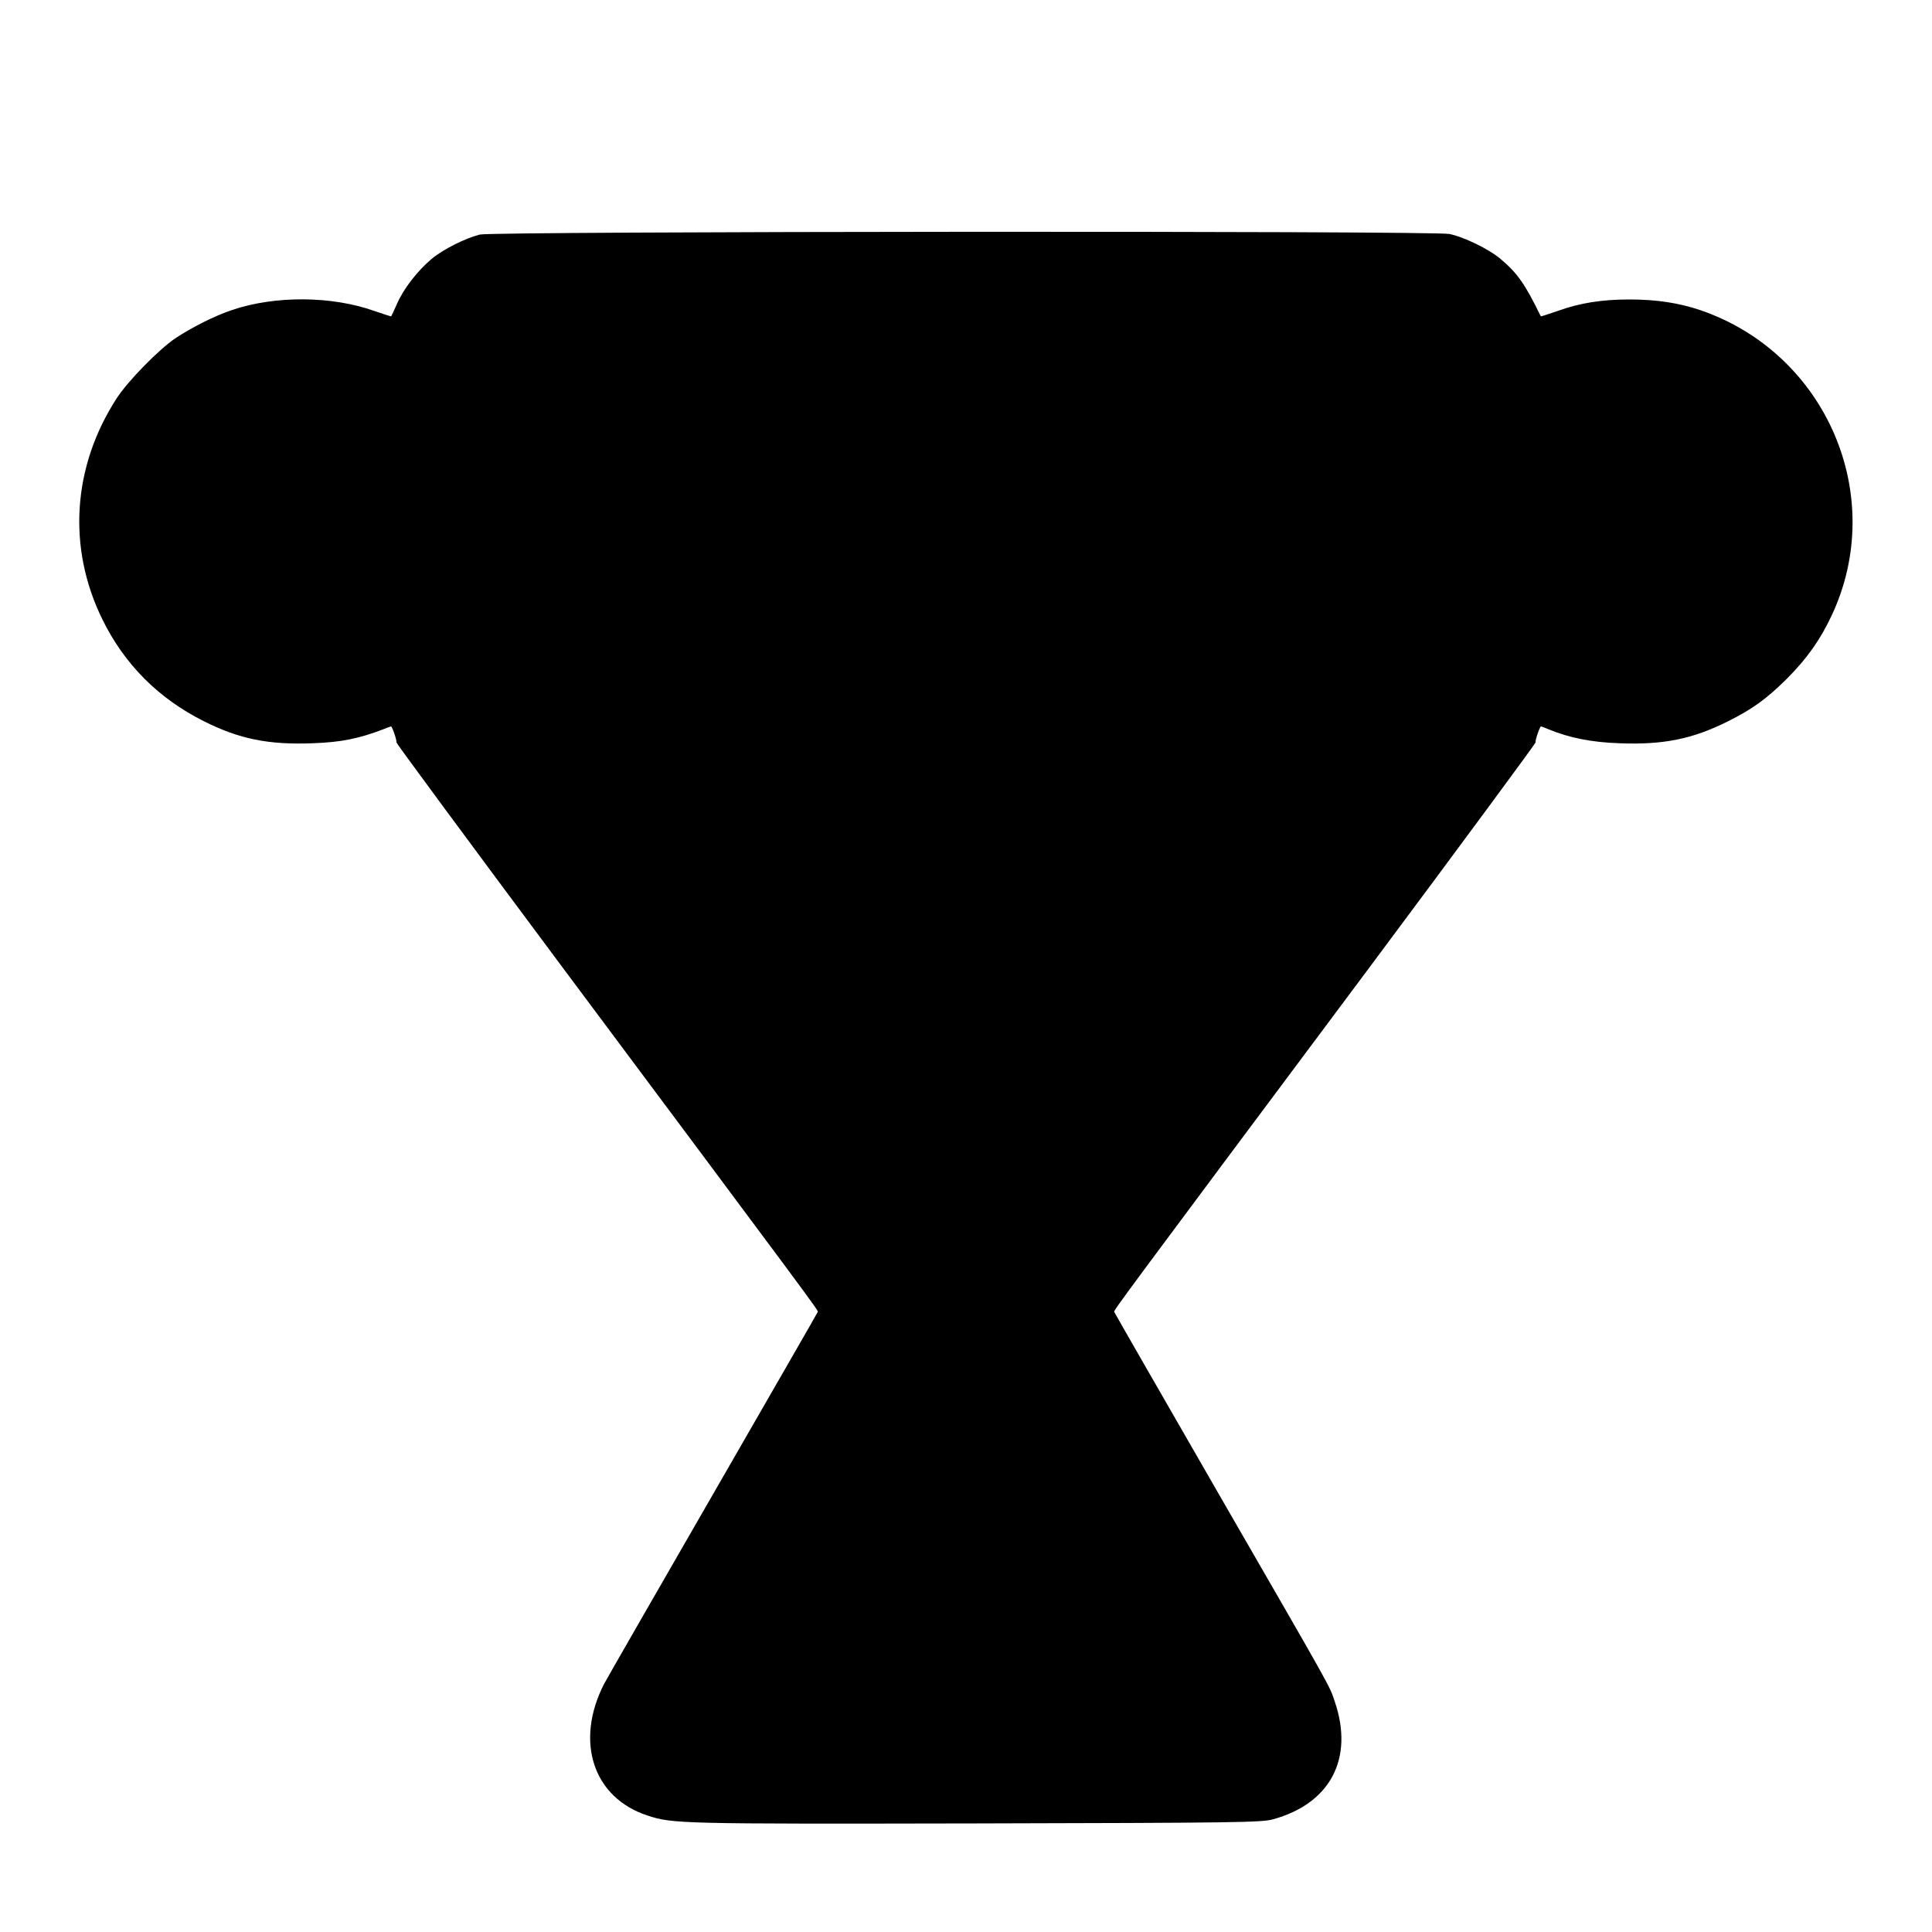 <?xml version="1.0" standalone="no"?>
<!DOCTYPE svg PUBLIC "-//W3C//DTD SVG 20010904//EN"
 "http://www.w3.org/TR/2001/REC-SVG-20010904/DTD/svg10.dtd">
<svg version="1.0" xmlns="http://www.w3.org/2000/svg"
 width="1000pt" height="1000pt" viewBox="0 0 1000 1000"
 preserveAspectRatio="xMidYMid meet">
<g transform="translate(0,1000) scale(0.1,-0.1)"
fill="#000000" stroke="none">
<path d="M2484 8786 c-76 -19 -192 -77 -251 -127 -72 -61 -143 -152 -177 -229
-16 -36 -30 -66 -31 -67 0 -2 -39 11 -86 27 -221 79 -516 81 -739 5 -90 -30
-210 -91 -294 -147 -85 -58 -243 -219 -301 -308 -230 -354 -258 -774 -75
-1146 114 -233 291 -410 527 -528 182 -91 333 -122 562 -113 145 5 239 24 364
72 20 8 39 15 41 15 6 0 31 -73 28 -83 -1 -4 381 -522 849 -1150 1310 -1756
1334 -1788 1332 -1797 -1 -4 -246 -429 -543 -945 -298 -517 -552 -959 -565
-984 -150 -298 -54 -586 226 -678 131 -43 165 -44 1704 -41 1348 3 1475 5
1533 21 297 81 421 314 321 609 -29 86 0 34 -599 1072 -297 516 -542 942 -543
946 -2 9 19 38 1332 1797 468 628 850 1146 849 1150 -3 10 22 83 28 83 3 0 21
-7 40 -15 107 -44 220 -67 365 -72 229 -9 380 22 562 113 130 65 201 117 308
223 103 104 171 200 230 326 290 619 -28 1357 -681 1580 -110 37 -226 55 -365
55 -144 0 -258 -18 -374 -60 -47 -16 -85 -29 -86 -27 -82 168 -121 224 -211
299 -58 49 -188 112 -262 127 -81 17 -4948 14 -5018 -3z"/>
</g>
</svg>
